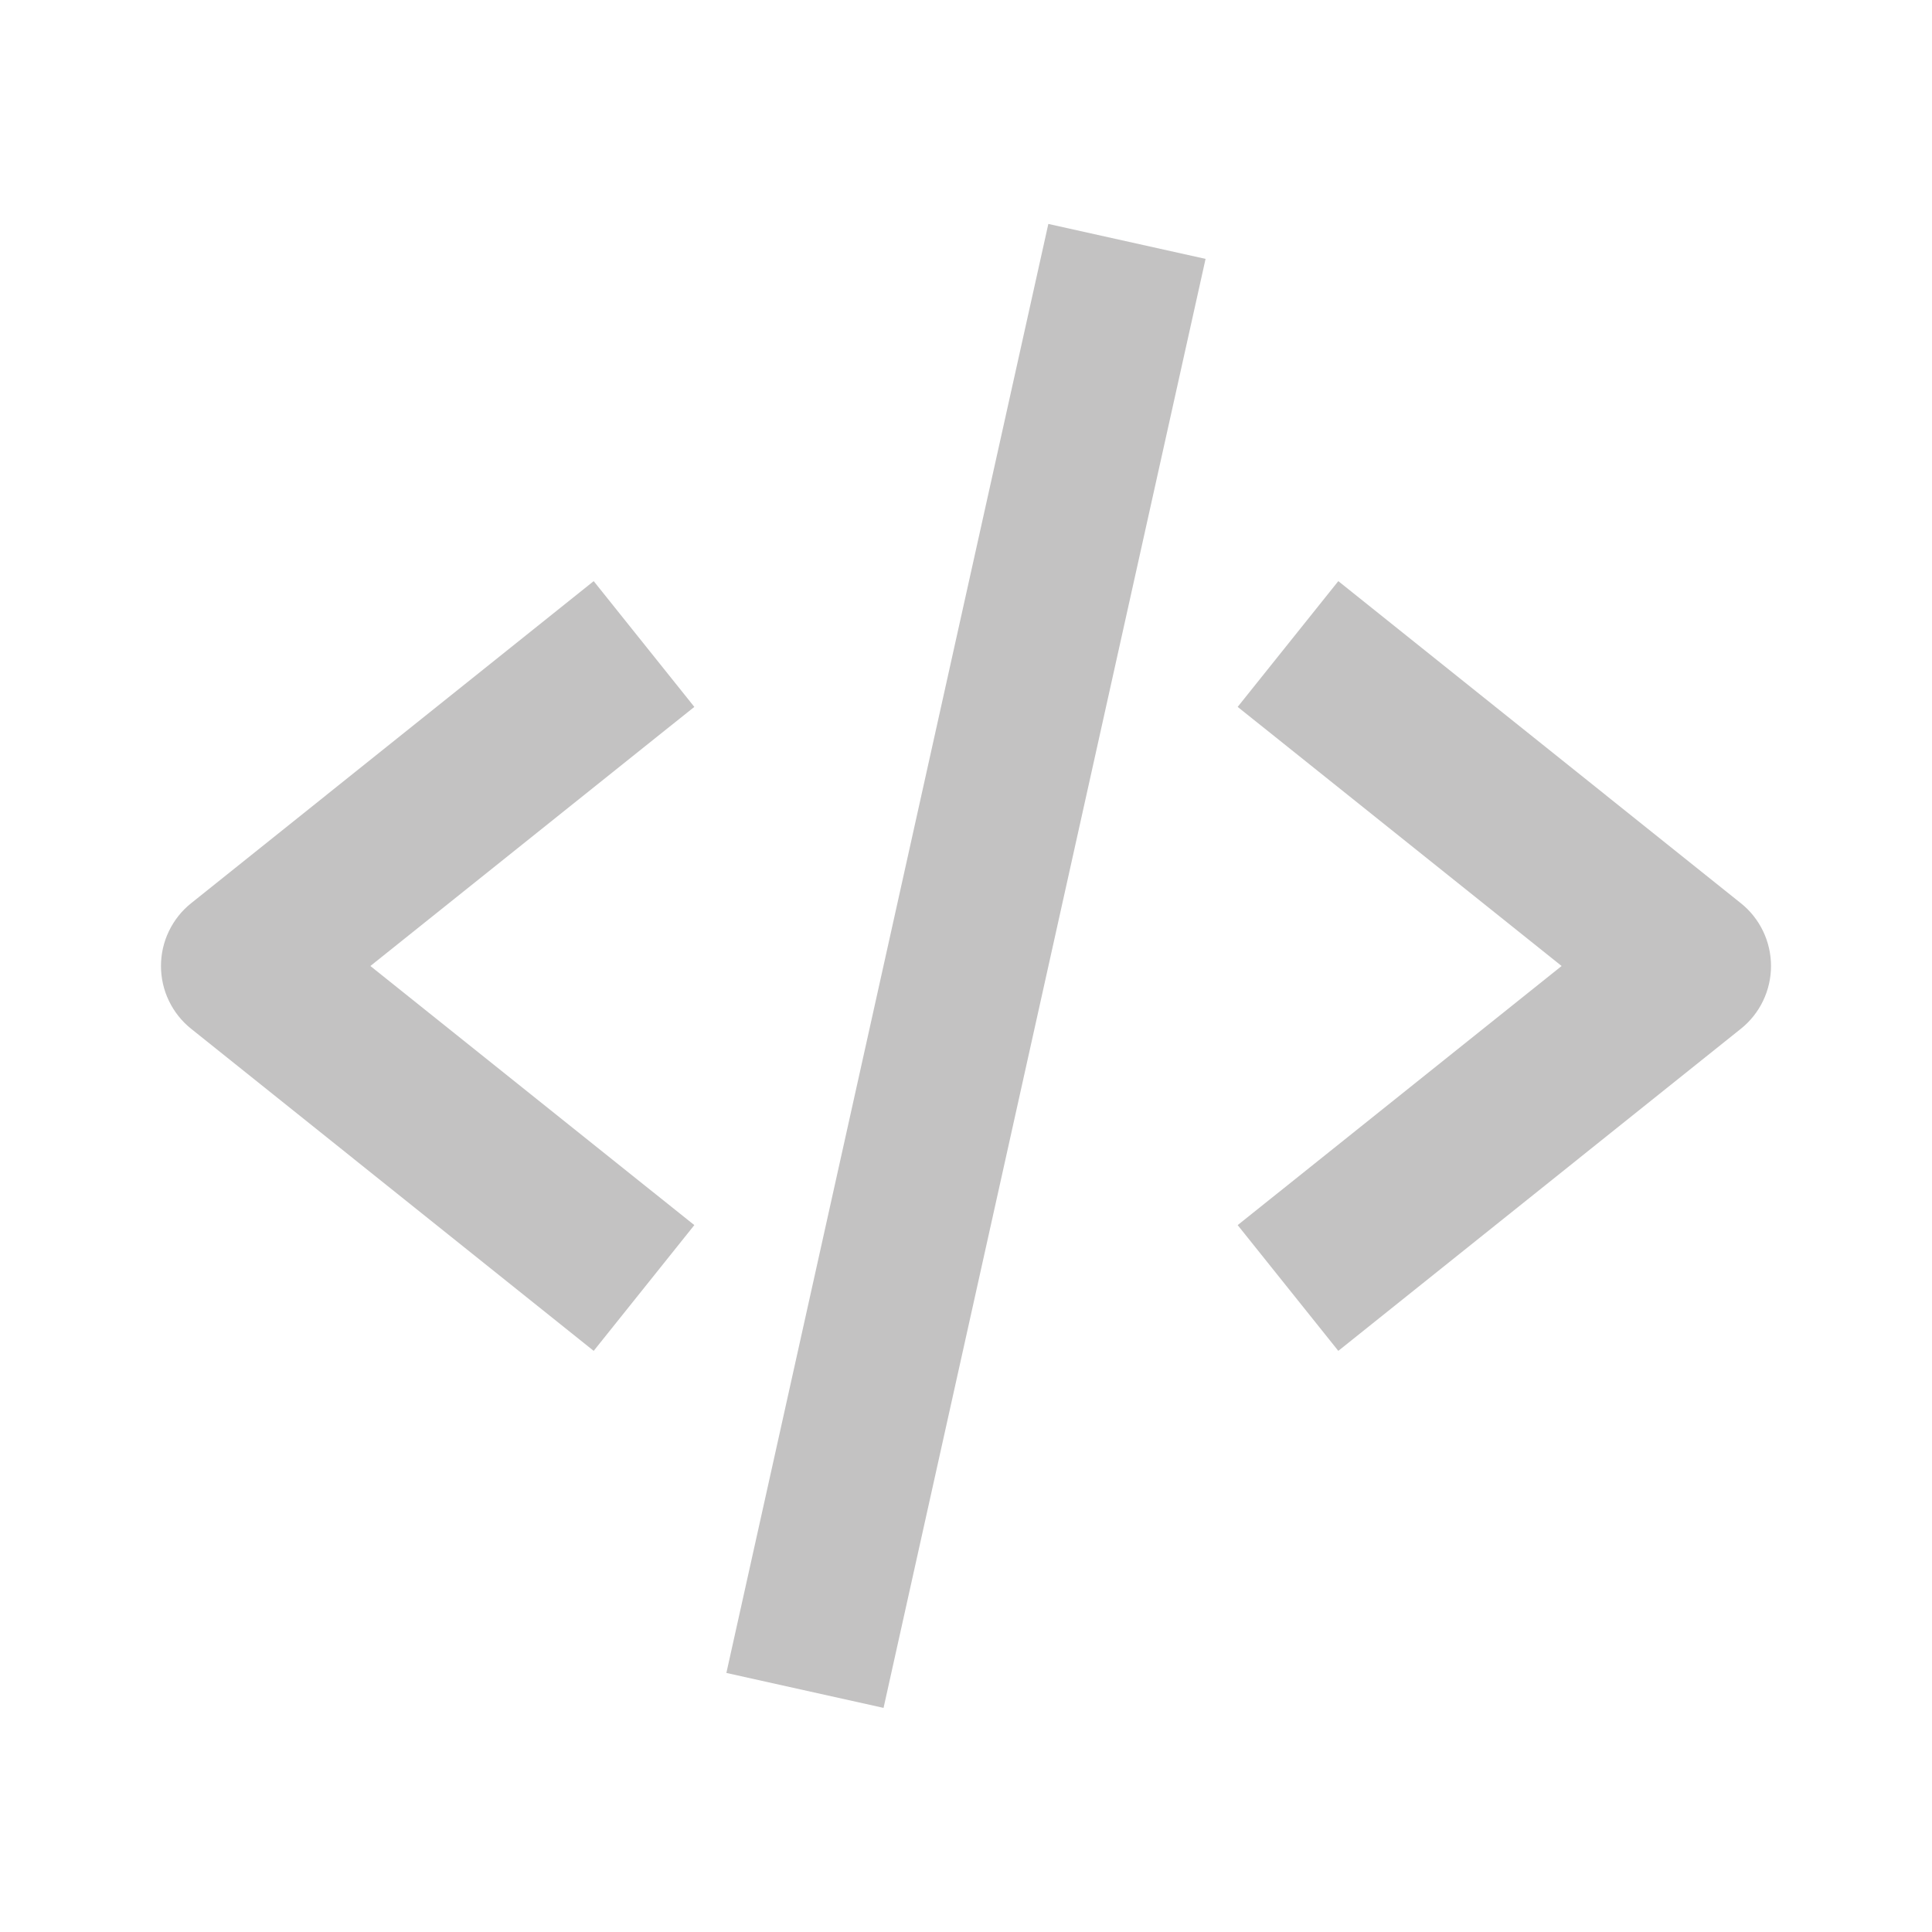<svg width="34" height="34" viewBox="0 0 34 34" fill="none" xmlns="http://www.w3.org/2000/svg">
<path d="M10.448 23.773L12.219 21.56L6.518 17L12.219 12.44L10.448 10.227L3.365 15.894C3.199 16.026 3.065 16.195 2.973 16.386C2.88 16.578 2.833 16.788 2.833 17C2.833 17.212 2.88 17.422 2.973 17.614C3.065 17.805 3.199 17.974 3.365 18.106L10.448 23.773ZM23.552 10.227L21.781 12.44L27.482 17L21.781 21.56L23.552 23.773L30.635 18.106C30.801 17.974 30.935 17.805 31.027 17.614C31.119 17.422 31.167 17.212 31.167 17C31.167 16.788 31.119 16.578 31.027 16.386C30.935 16.195 30.801 16.026 30.635 15.894L23.552 10.227ZM21.216 4.556L15.549 30.056L12.783 29.441L18.449 3.941L21.216 4.556Z" fill="#C3C2C2"/>
</svg>
